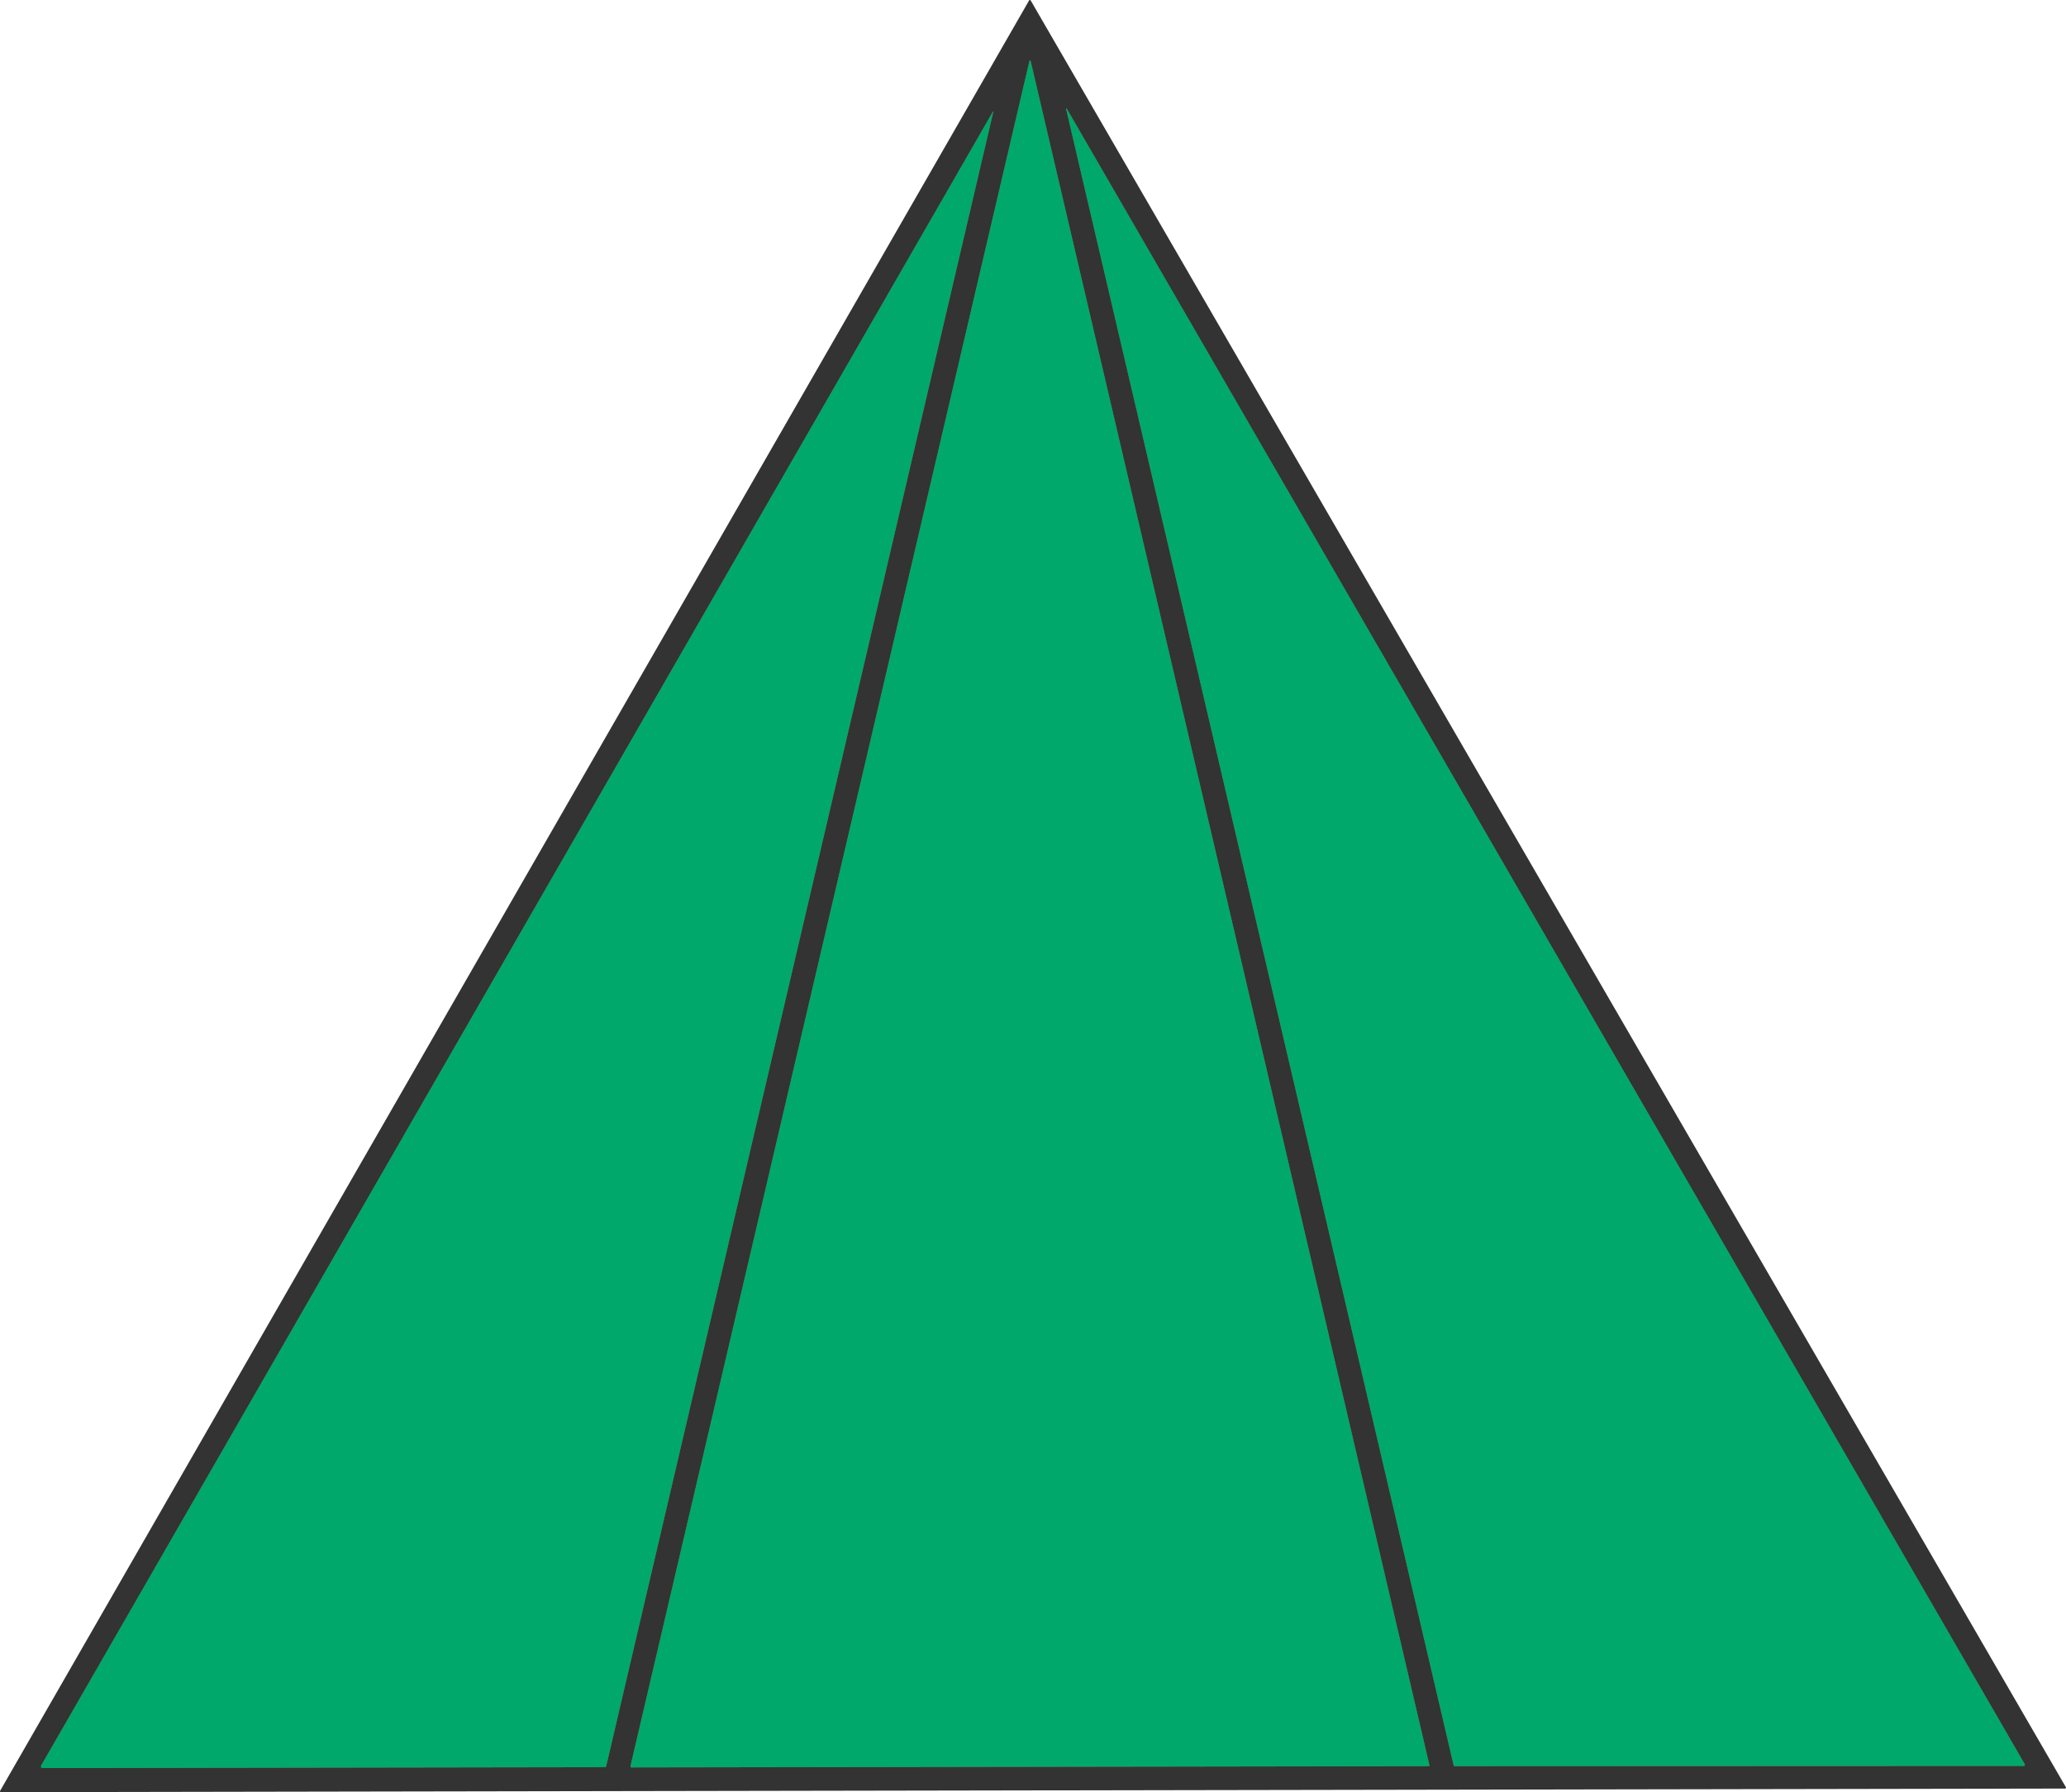 <?xml version="1.0" encoding="UTF-8" standalone="no"?>
<svg
   version="1.1"
   viewBox="0 0 790.49 685.898"
   id="svg7"
   sodipodi:docname="question.svg"
   inkscape:version="1.3 (0e150ed6c4, 2023-07-21)"
   width="790.49"
   height="685.898"
   xmlns:inkscape="http://www.inkscape.org/namespaces/inkscape"
   xmlns:sodipodi="http://sodipodi.sourceforge.net/DTD/sodipodi-0.dtd"
   xmlns="http://www.w3.org/2000/svg"
   xmlns:svg="http://www.w3.org/2000/svg">
  <defs
     id="defs7" />
  <sodipodi:namedview
     id="namedview7"
     pagecolor="#ffffff"
     bordercolor="#000000"
     borderopacity="0.25"
     inkscape:showpageshadow="2"
     inkscape:pageopacity="0.0"
     inkscape:pagecheckerboard="0"
     inkscape:deskcolor="#d1d1d1"
     inkscape:zoom="0.86595745"
     inkscape:cx="508.6855"
     inkscape:cy="360.29484"
     inkscape:window-width="1920"
     inkscape:window-height="1010"
     inkscape:window-x="-6"
     inkscape:window-y="-6"
     inkscape:window-maximized="1"
     inkscape:current-layer="svg7" />
  <g
     stroke-width="2"
     fill="none"
     stroke-linecap="butt"
     id="g3"
     transform="translate(-75.39,-127.342)">
    <path
       stroke="#84643b"
       vector-effect="non-scaling-stroke"
       d="m 317,803.76 305,-0.47 q 0.4,0 0.29,-0.47 L 469.85,151.19 q -0.35,-1.49 -0.69,0 L 316.62,803.28 a 0.39,0.39 0 0 0 0.38,0.48"
       id="path1" />
    <path
       stroke="#84643b"
       vector-effect="non-scaling-stroke"
       d="m 632,803.28 217.69,-0.09 a 0.45,0.45 0 0 0 0.39,-0.68 L 483.55,168.93 a 0.14,0.14 0 0 0 -0.25,0.1 l 148.26,633.83 a 0.54,0.43 81.7 0 0 0.44,0.42"
       id="path2" />
    <path
       stroke="#84643b"
       vector-effect="non-scaling-stroke"
       d="M 307.34,803.25 455.42,170.23 q 0.14,-0.61 -0.19,-0.04 L 91.14,803.05 a 0.64,0.64 0 0 0 0.56,0.96 l 215.13,-0.34 a 0.53,0.52 -83.8 0 0 0.51,-0.42"
       id="path3" />
  </g>
  <path
     fill="#094065"
     d="M 0.05,685.368 393.75,0.178 a 0.35,0.35 0 0 1 0.61,0 l 396.08,683.81 a 0.35,0.35 0 0 1 -0.3,0.53 l -789.78,1.38 a 0.35,0.35 0 0 1 -0.31,-0.53 z m 241.56,-8.95 305,-0.47 q 0.4,0 0.29,-0.47 l -152.44,-651.63 q -0.35,-1.49 -0.69,0 l -152.54,652.09 a 0.39,0.39 0 0 0 0.38,0.48 z m 315,-0.48 217.69,-0.09 a 0.45,0.45 0 0 0 0.39,-0.68 l -366.53,-633.58 a 0.14,0.14 0 0 0 -0.25,0.1 l 148.26,633.83 a 0.54,0.43 81.7 0 0 0.44,0.42 z m -324.66,-0.03 148.08,-633.02 q 0.14,-0.61 -0.19,-0.04 L 15.75,675.708 a 0.64,0.64 0 0 0 0.56,0.96 l 215.13,-0.34 a 0.52,0.53 6.2 0 0 0.51,-0.42 z"
     id="path4"
     style="fill:#333333;fill-opacity:1" />
  <path
     fill="#ff8811"
     d="m 546.61,675.948 -305,0.47 a 0.39,0.39 0 0 1 -0.38,-0.48 l 152.54,-652.09 q 0.34,-1.49 0.69,0 l 152.44,651.63 q 0.11,0.47 -0.29,0.47 z"
     id="path5"
     style="fill:#00a86b;fill-opacity:1" />
  <path
     fill="#ff8811"
     d="m 774.3,675.848 -217.69,0.09 a 0.54,0.43 81.7 0 1 -0.44,-0.42 l -148.26,-633.83 a 0.14,0.14 0 0 1 0.25,-0.1 l 366.53,633.58 a 0.45,0.45 0 0 1 -0.39,0.68 z"
     id="path6"
     style="fill:#00a86b;fill-opacity:1" />
  <path
     fill="#ff8811"
     d="m 380.03,42.888 -148.08,633.02 a 0.52,0.53 6.2 0 1 -0.51,0.42 l -215.13,0.34 a 0.64,0.64 0 0 1 -0.56,-0.96 L 379.84,42.848 q 0.33,-0.57 0.19,0.04 z"
     id="path7"
     style="fill:#00a86b;fill-opacity:1" />
</svg>
